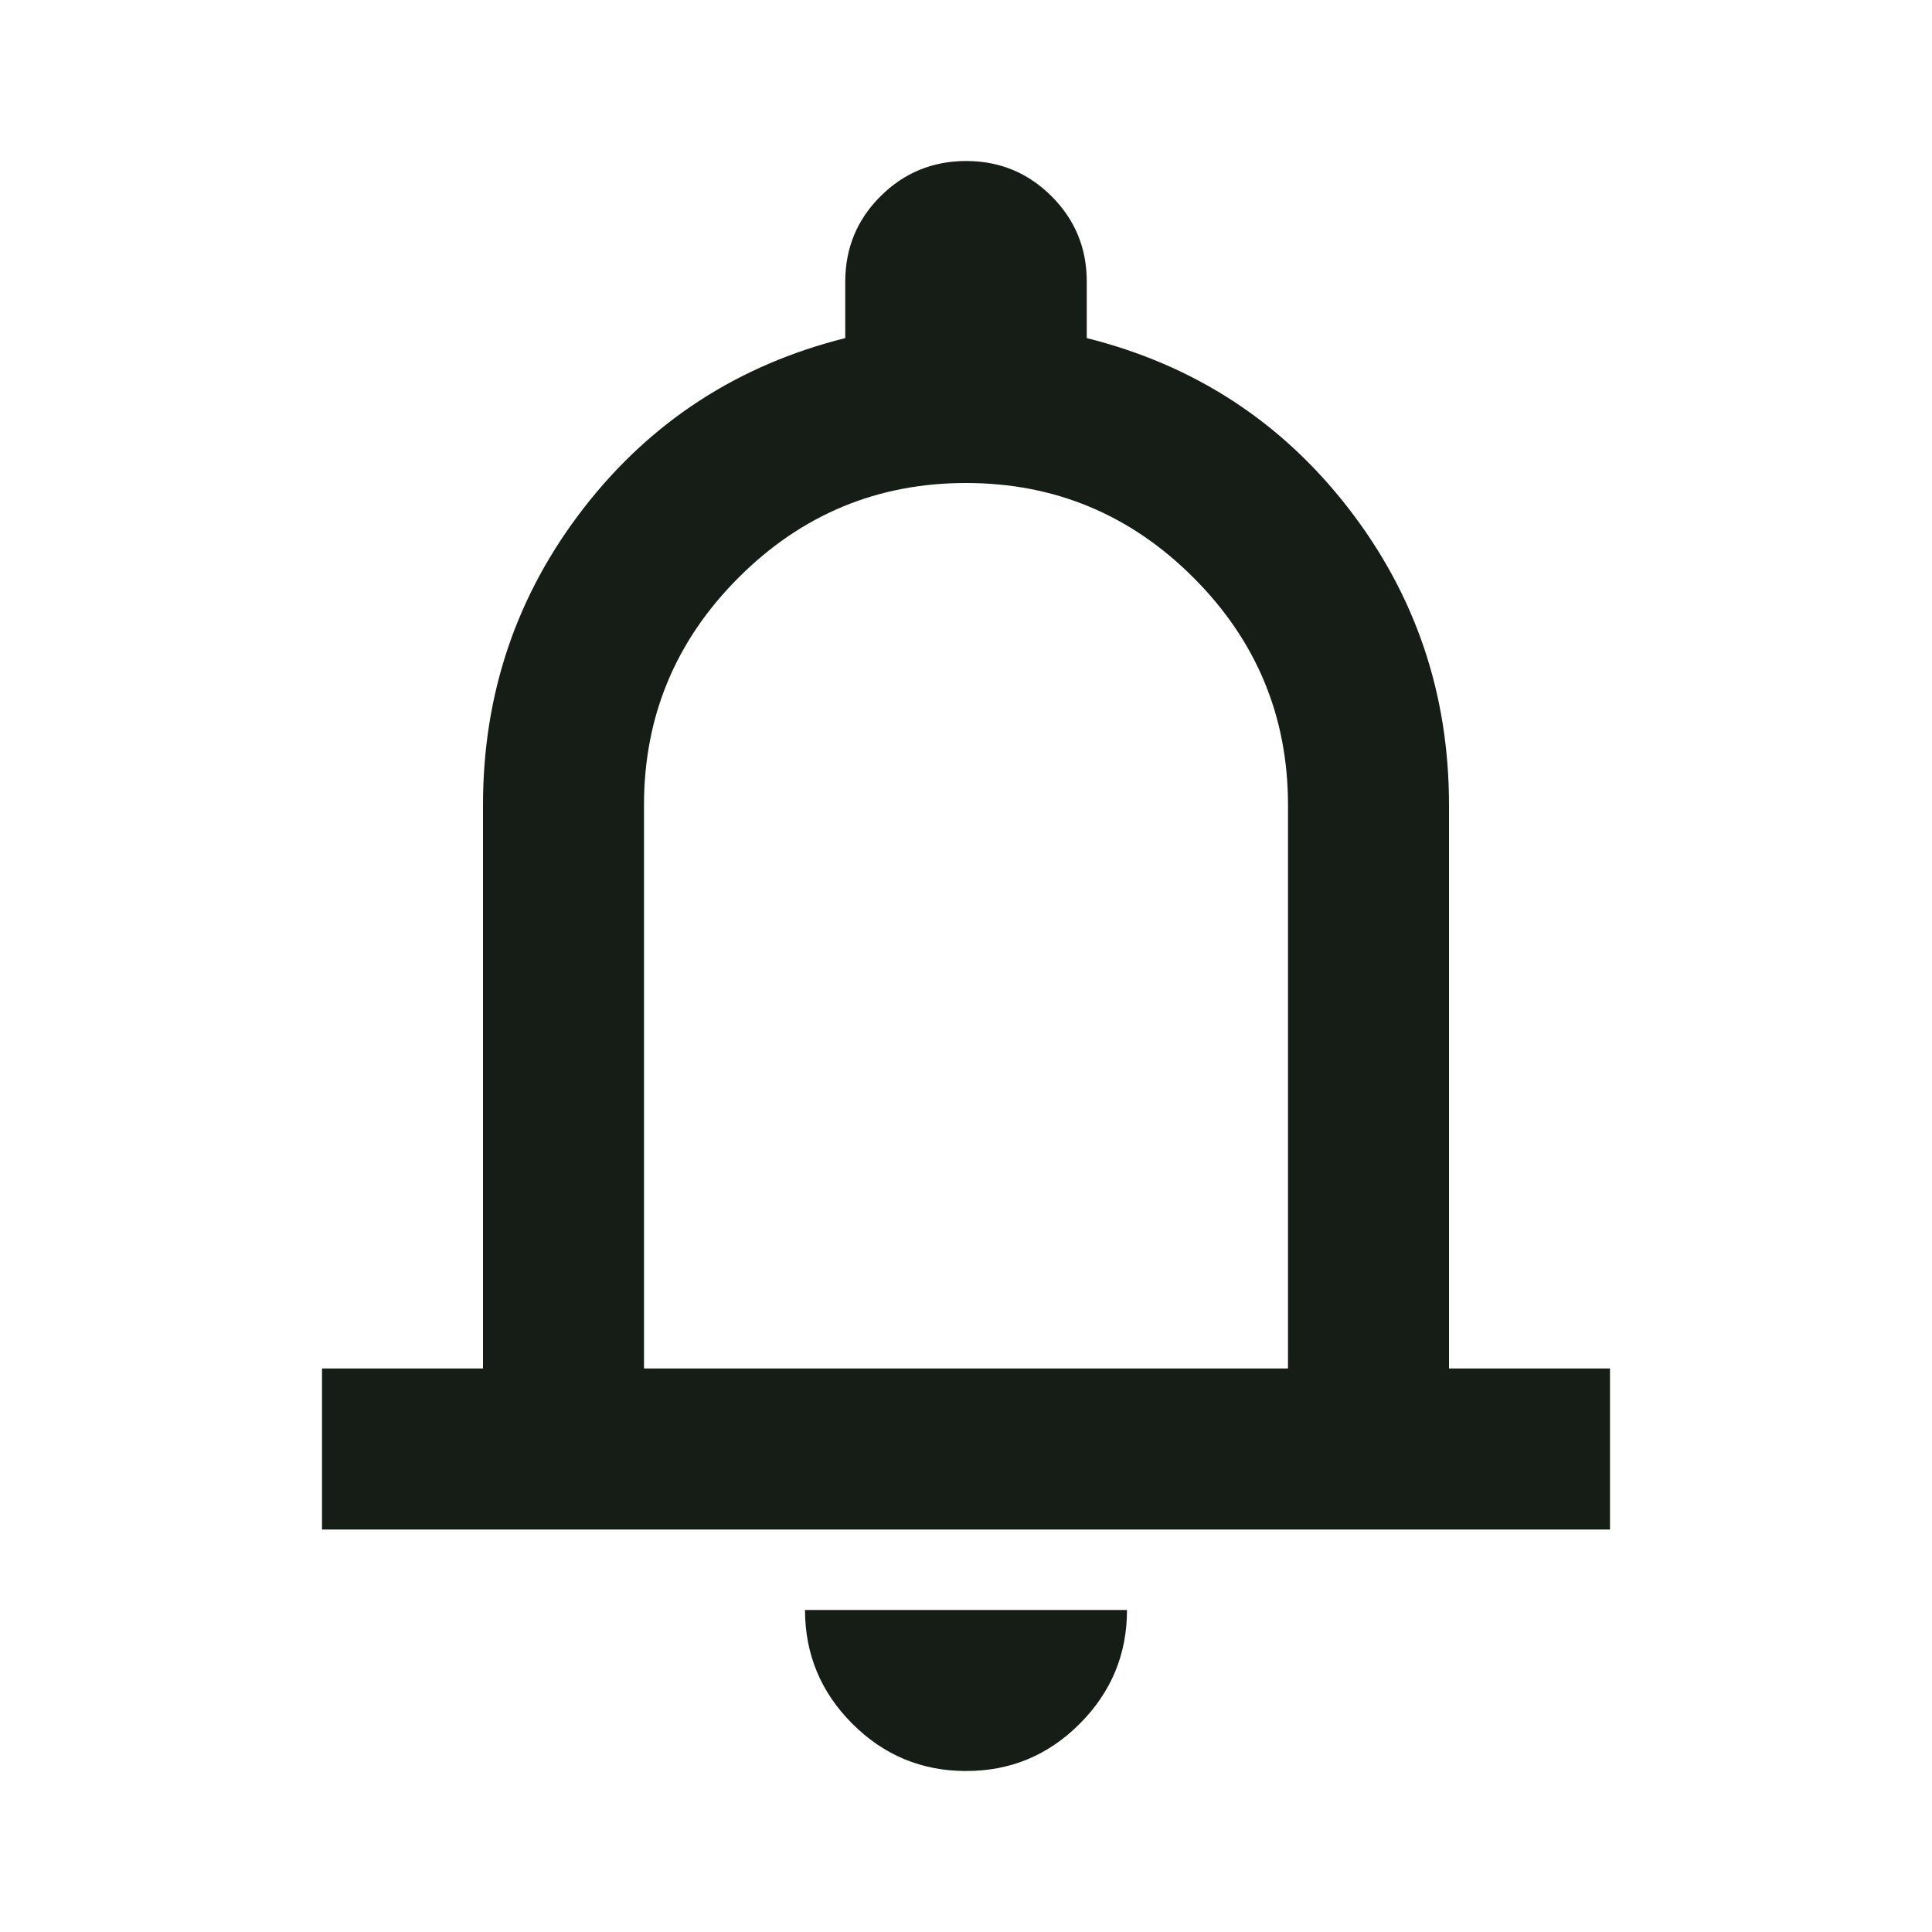 <svg width="24" height="24" viewBox="0 0 24 24" fill="none" xmlns="http://www.w3.org/2000/svg">
<path d="M4 19V17H6V10C6 8.617 6.417 7.388 7.25 6.313C8.083 5.238 9.167 4.534 10.5 4.2V3.5C10.5 3.083 10.646 2.729 10.938 2.438C11.23 2.147 11.584 2.001 12 2C12.417 2 12.771 2.146 13.063 2.438C13.355 2.73 13.501 3.084 13.5 3.5V4.2C14.833 4.533 15.917 5.238 16.75 6.313C17.583 7.388 18 8.617 18 10V17H20V19H4ZM12 22C11.45 22 10.979 21.804 10.588 21.413C10.197 21.022 10.001 20.551 10 20H14C14 20.55 13.804 21.021 13.413 21.413C13.022 21.805 12.551 22.001 12 22ZM8 17H16V10C16 8.9 15.608 7.958 14.825 7.175C14.042 6.392 13.1 6 12 6C10.9 6 9.958 6.392 9.175 7.175C8.392 7.958 8 8.9 8 10V17Z" fill="#161D17"/>
</svg>
